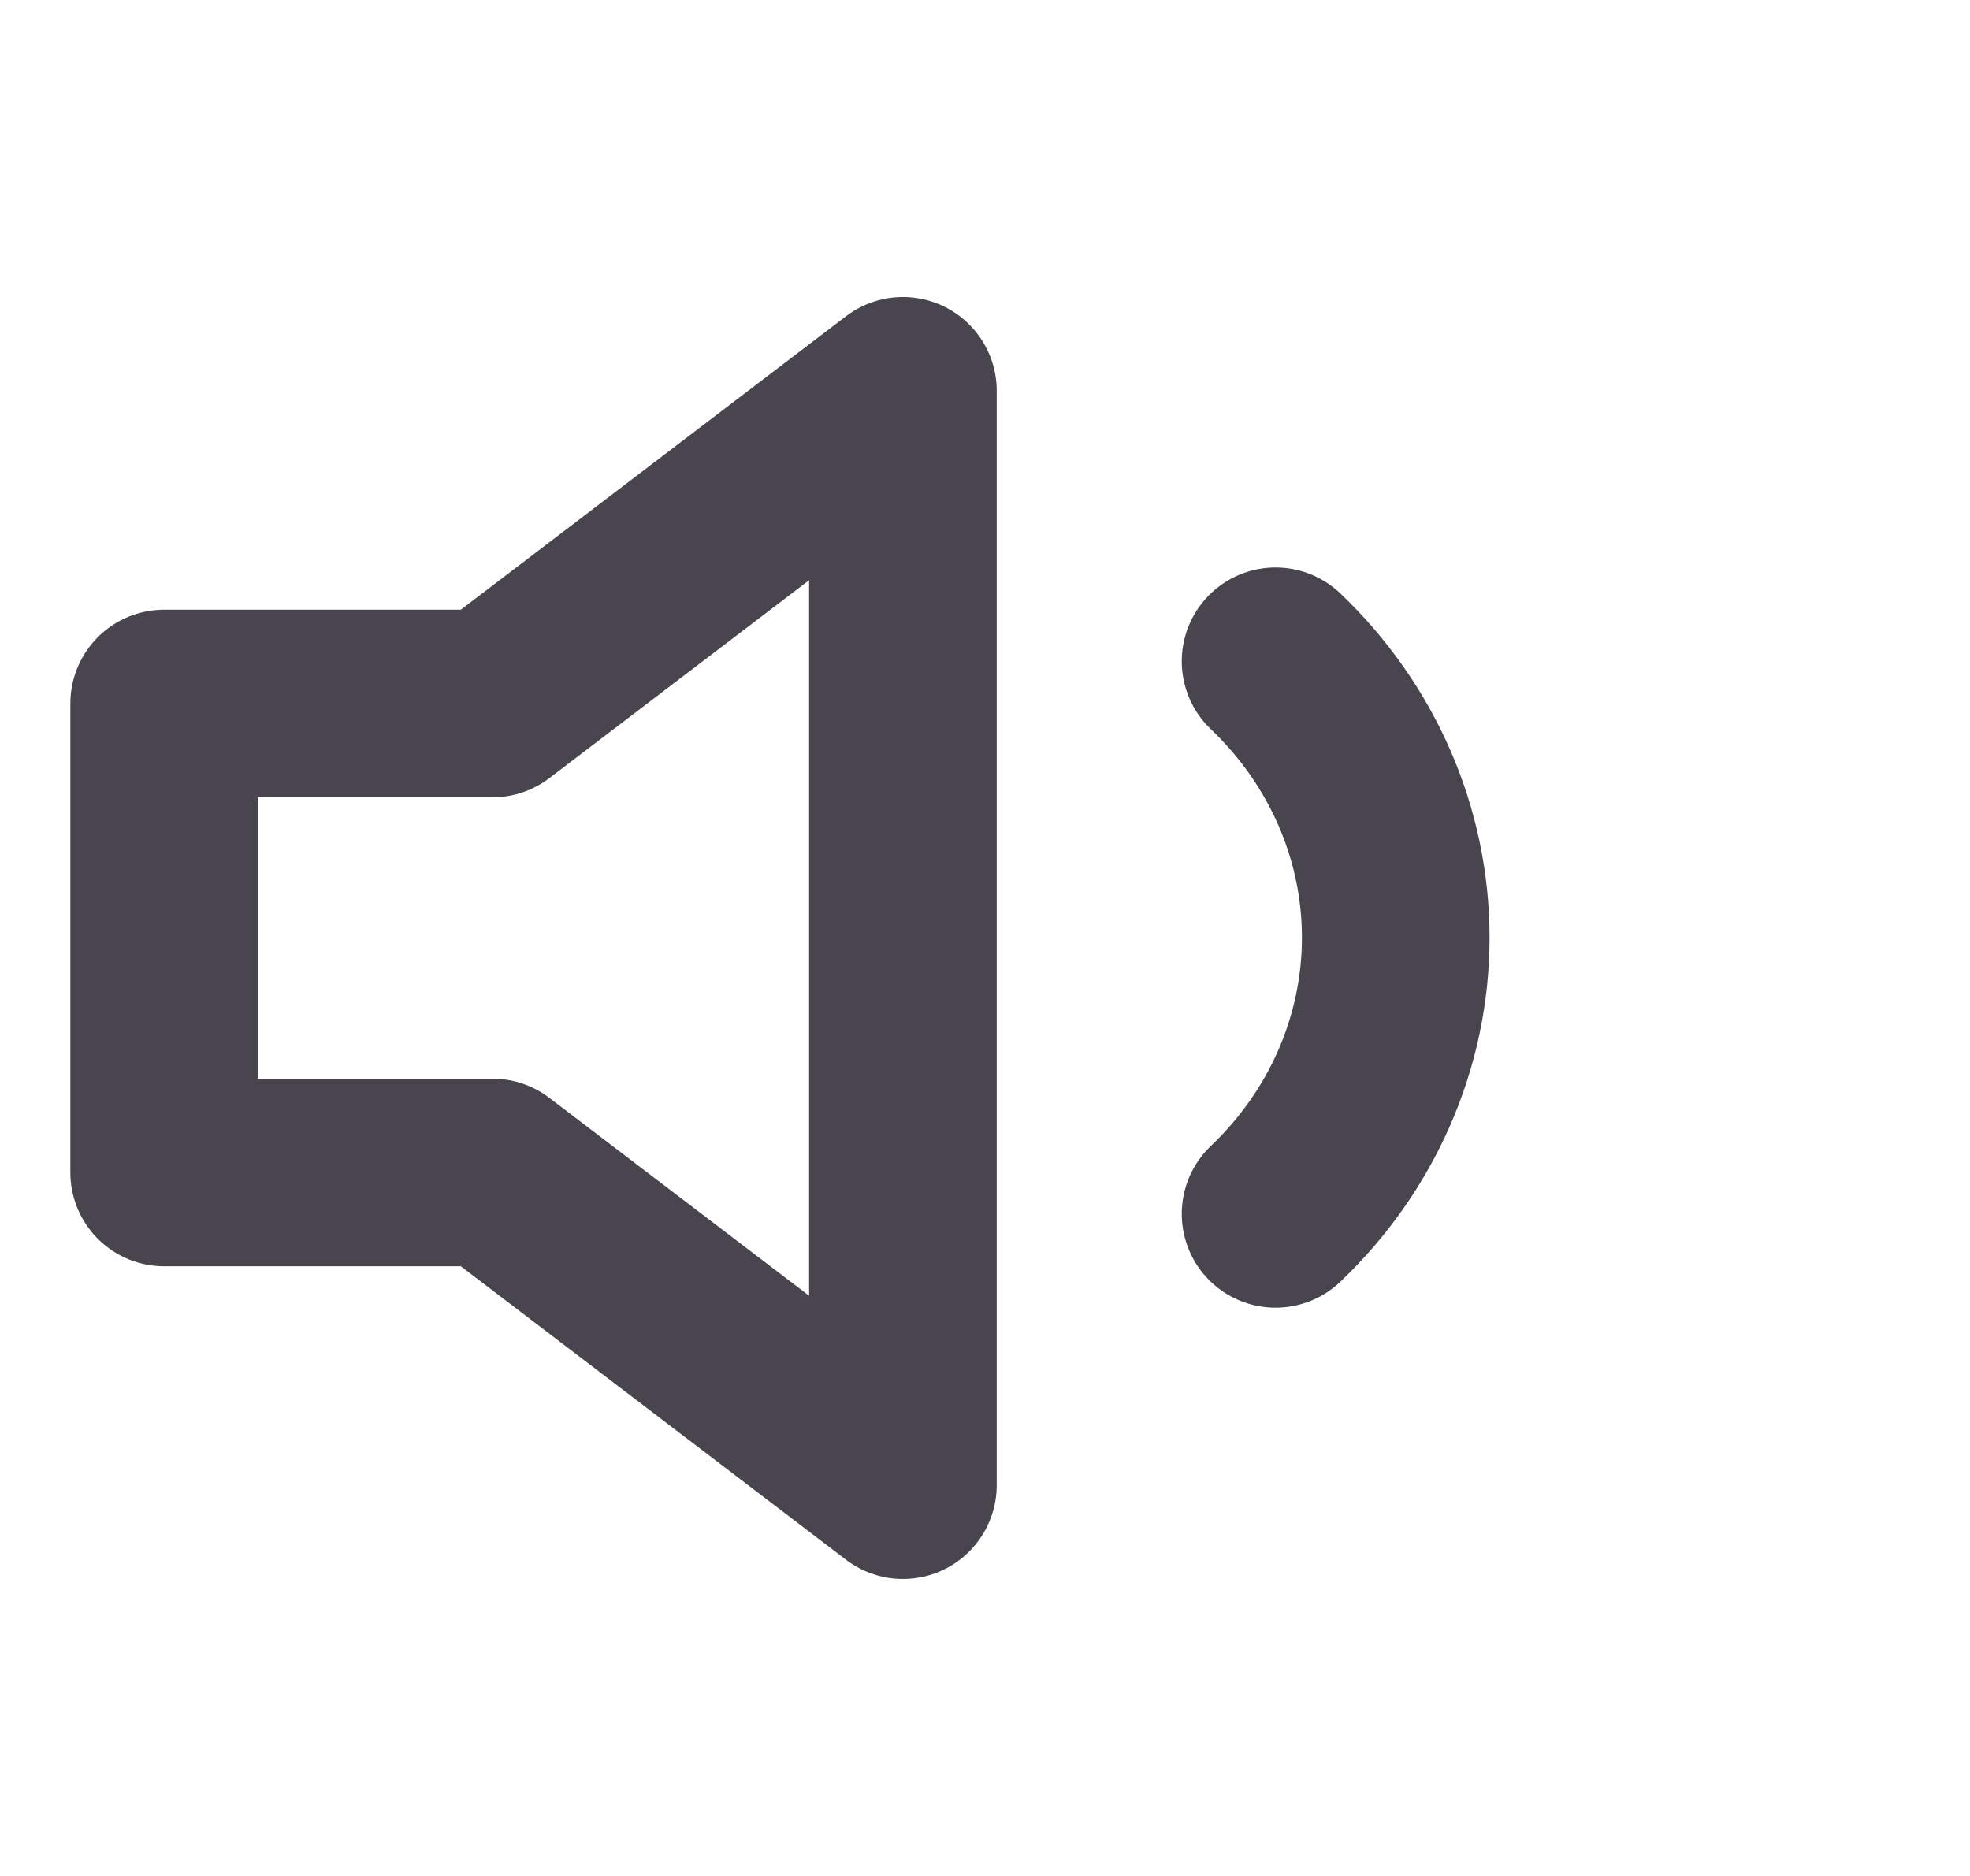 <svg width="42" height="40" viewBox="0 0 42 40" fill="none" xmlns="http://www.w3.org/2000/svg">
<path d="M27.195 14.1C28.835 15.663 29.757 17.782 29.757 19.992C29.757 22.201 28.835 24.321 27.195 25.883M19.25 8.333L10.5 15H3.5V25H10.5L19.25 31.667V8.333Z" stroke="#48454E" stroke-width="4" stroke-linecap="round" stroke-linejoin="round"/>
</svg>
